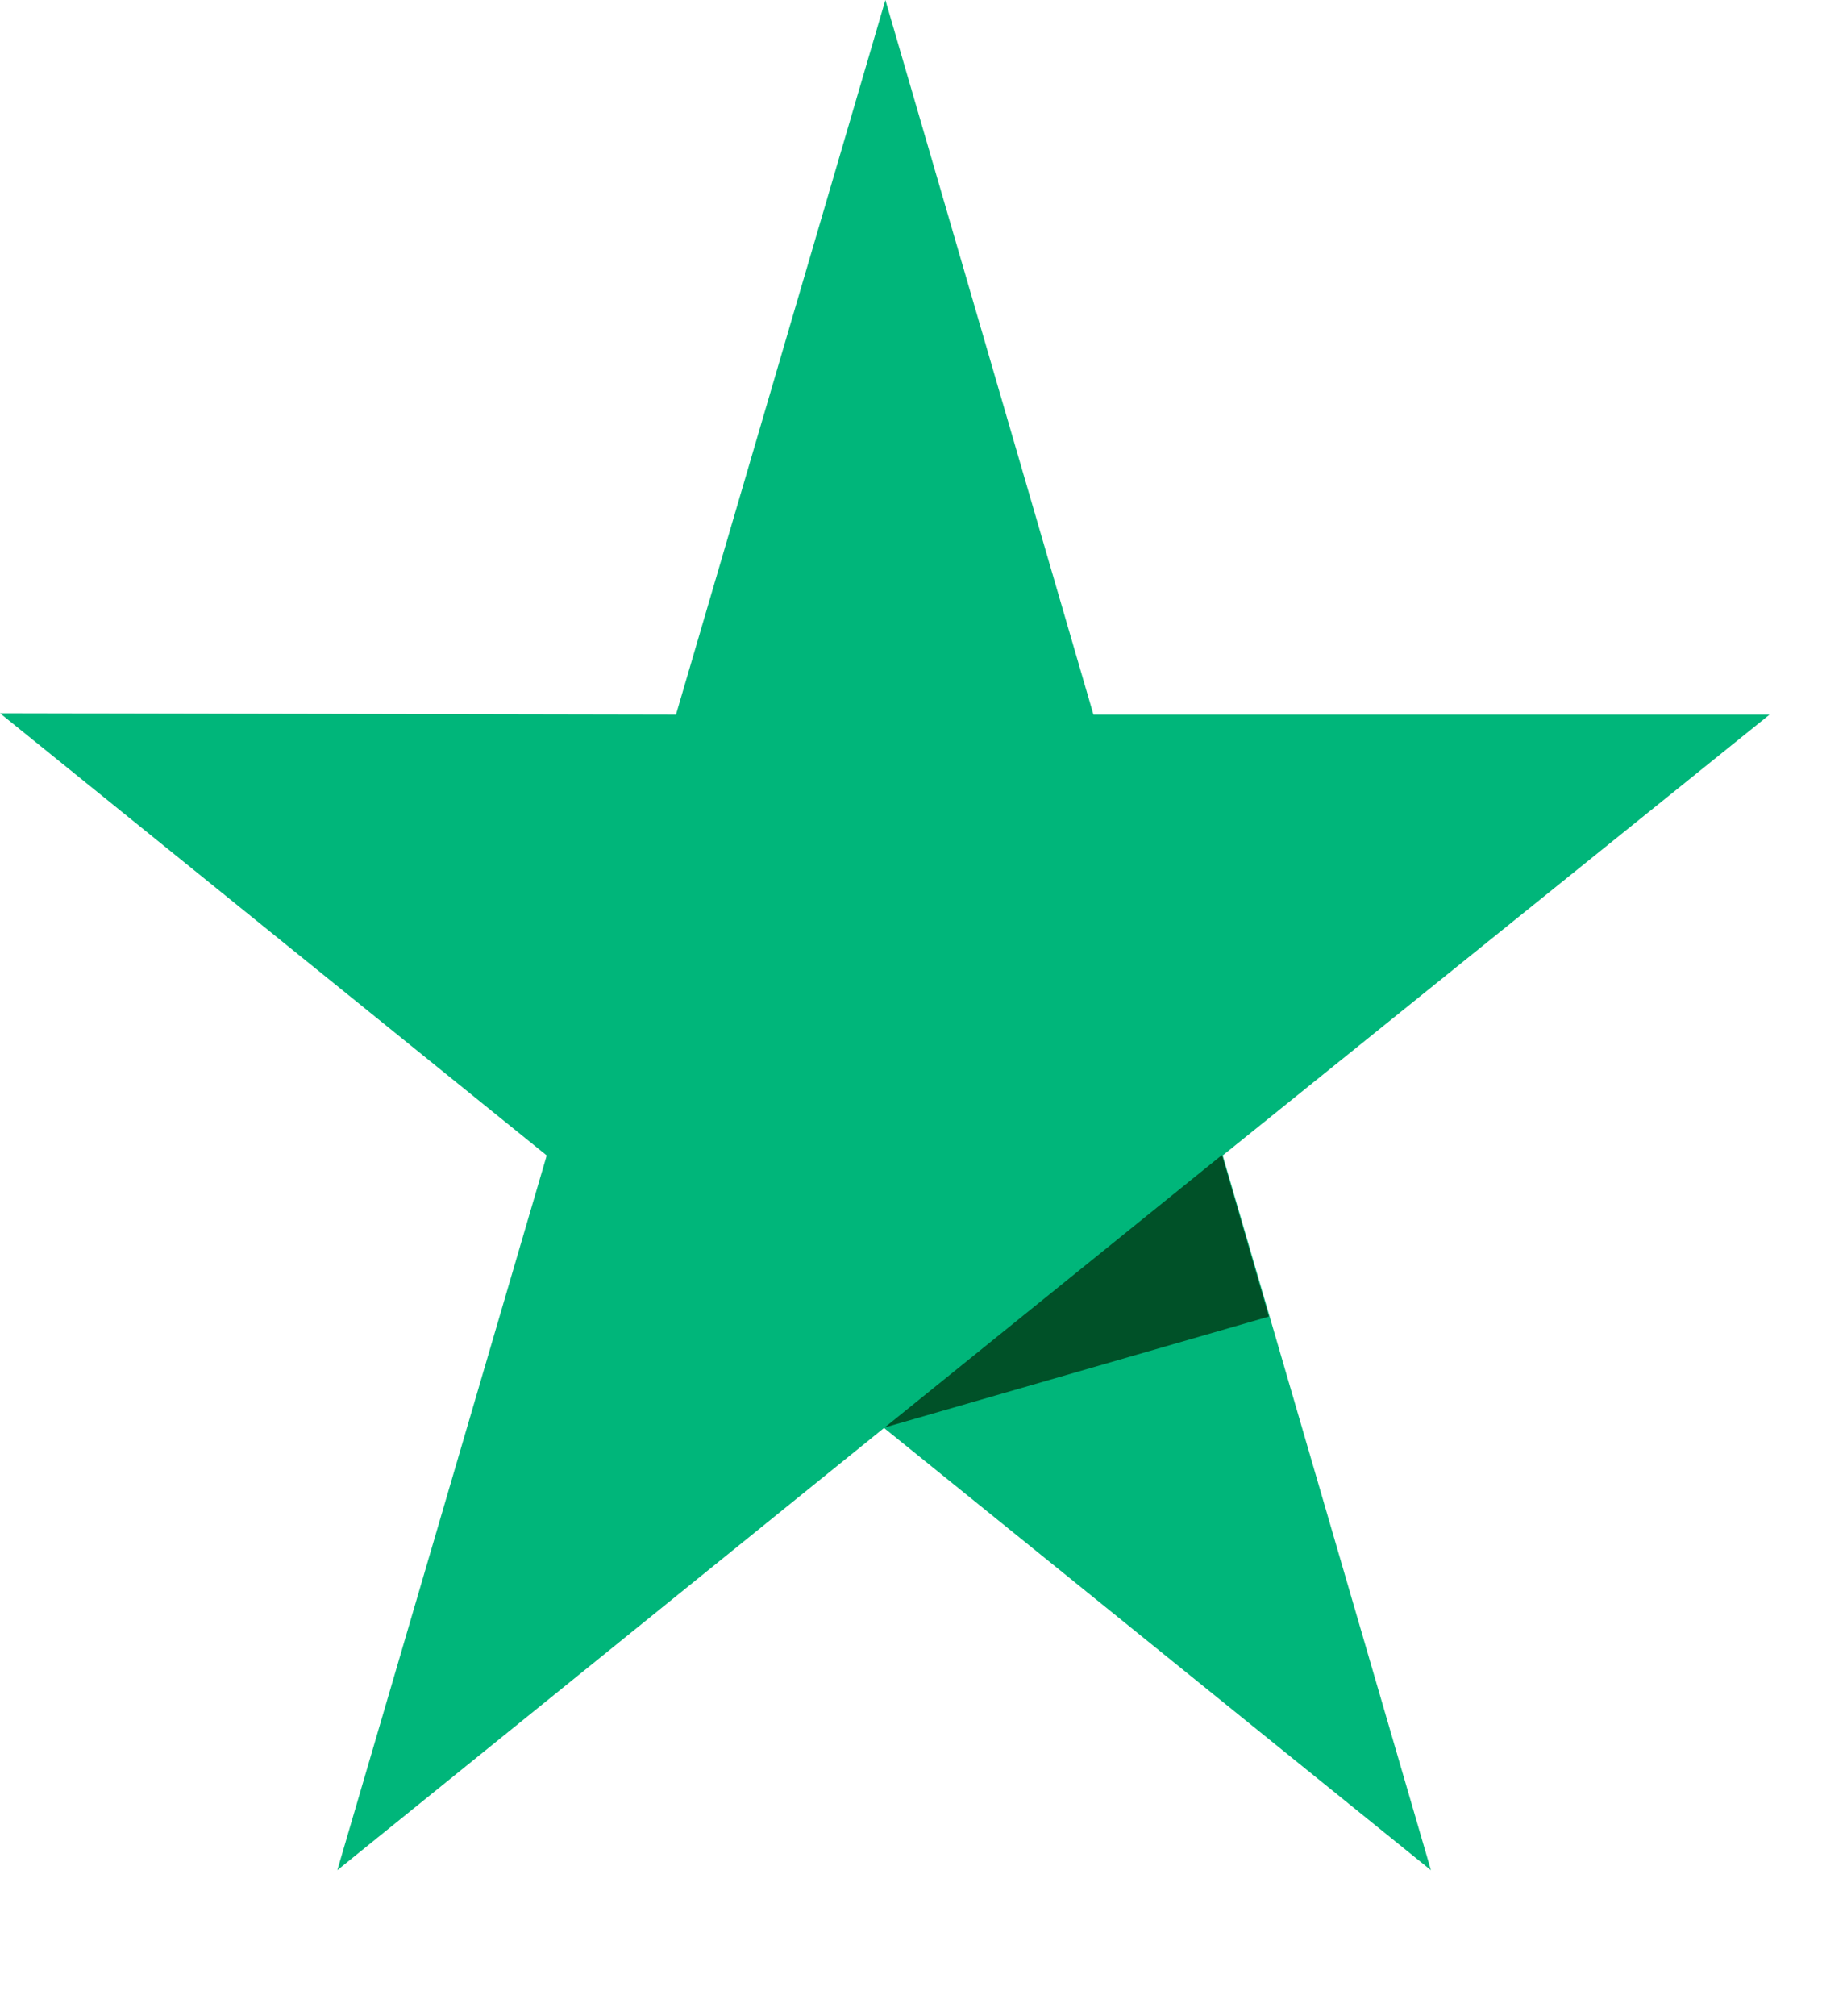 <svg width="11" height="12" viewBox="0 0 11 12" fill="none" xmlns="http://www.w3.org/2000/svg">
<path d="M10.539 4.253L6.512 4.253L5.273 4.61003e-07L4.026 4.253L-0 4.245L3.256 6.877L2.009 11.131L5.265 8.499L8.522 11.131L7.282 6.877L10.539 4.253Z" fill="#00B67A"/>
<path d="M7.557 7.836L7.278 6.874L5.269 8.496L7.557 7.836Z" fill="#005128"/>
</svg>
